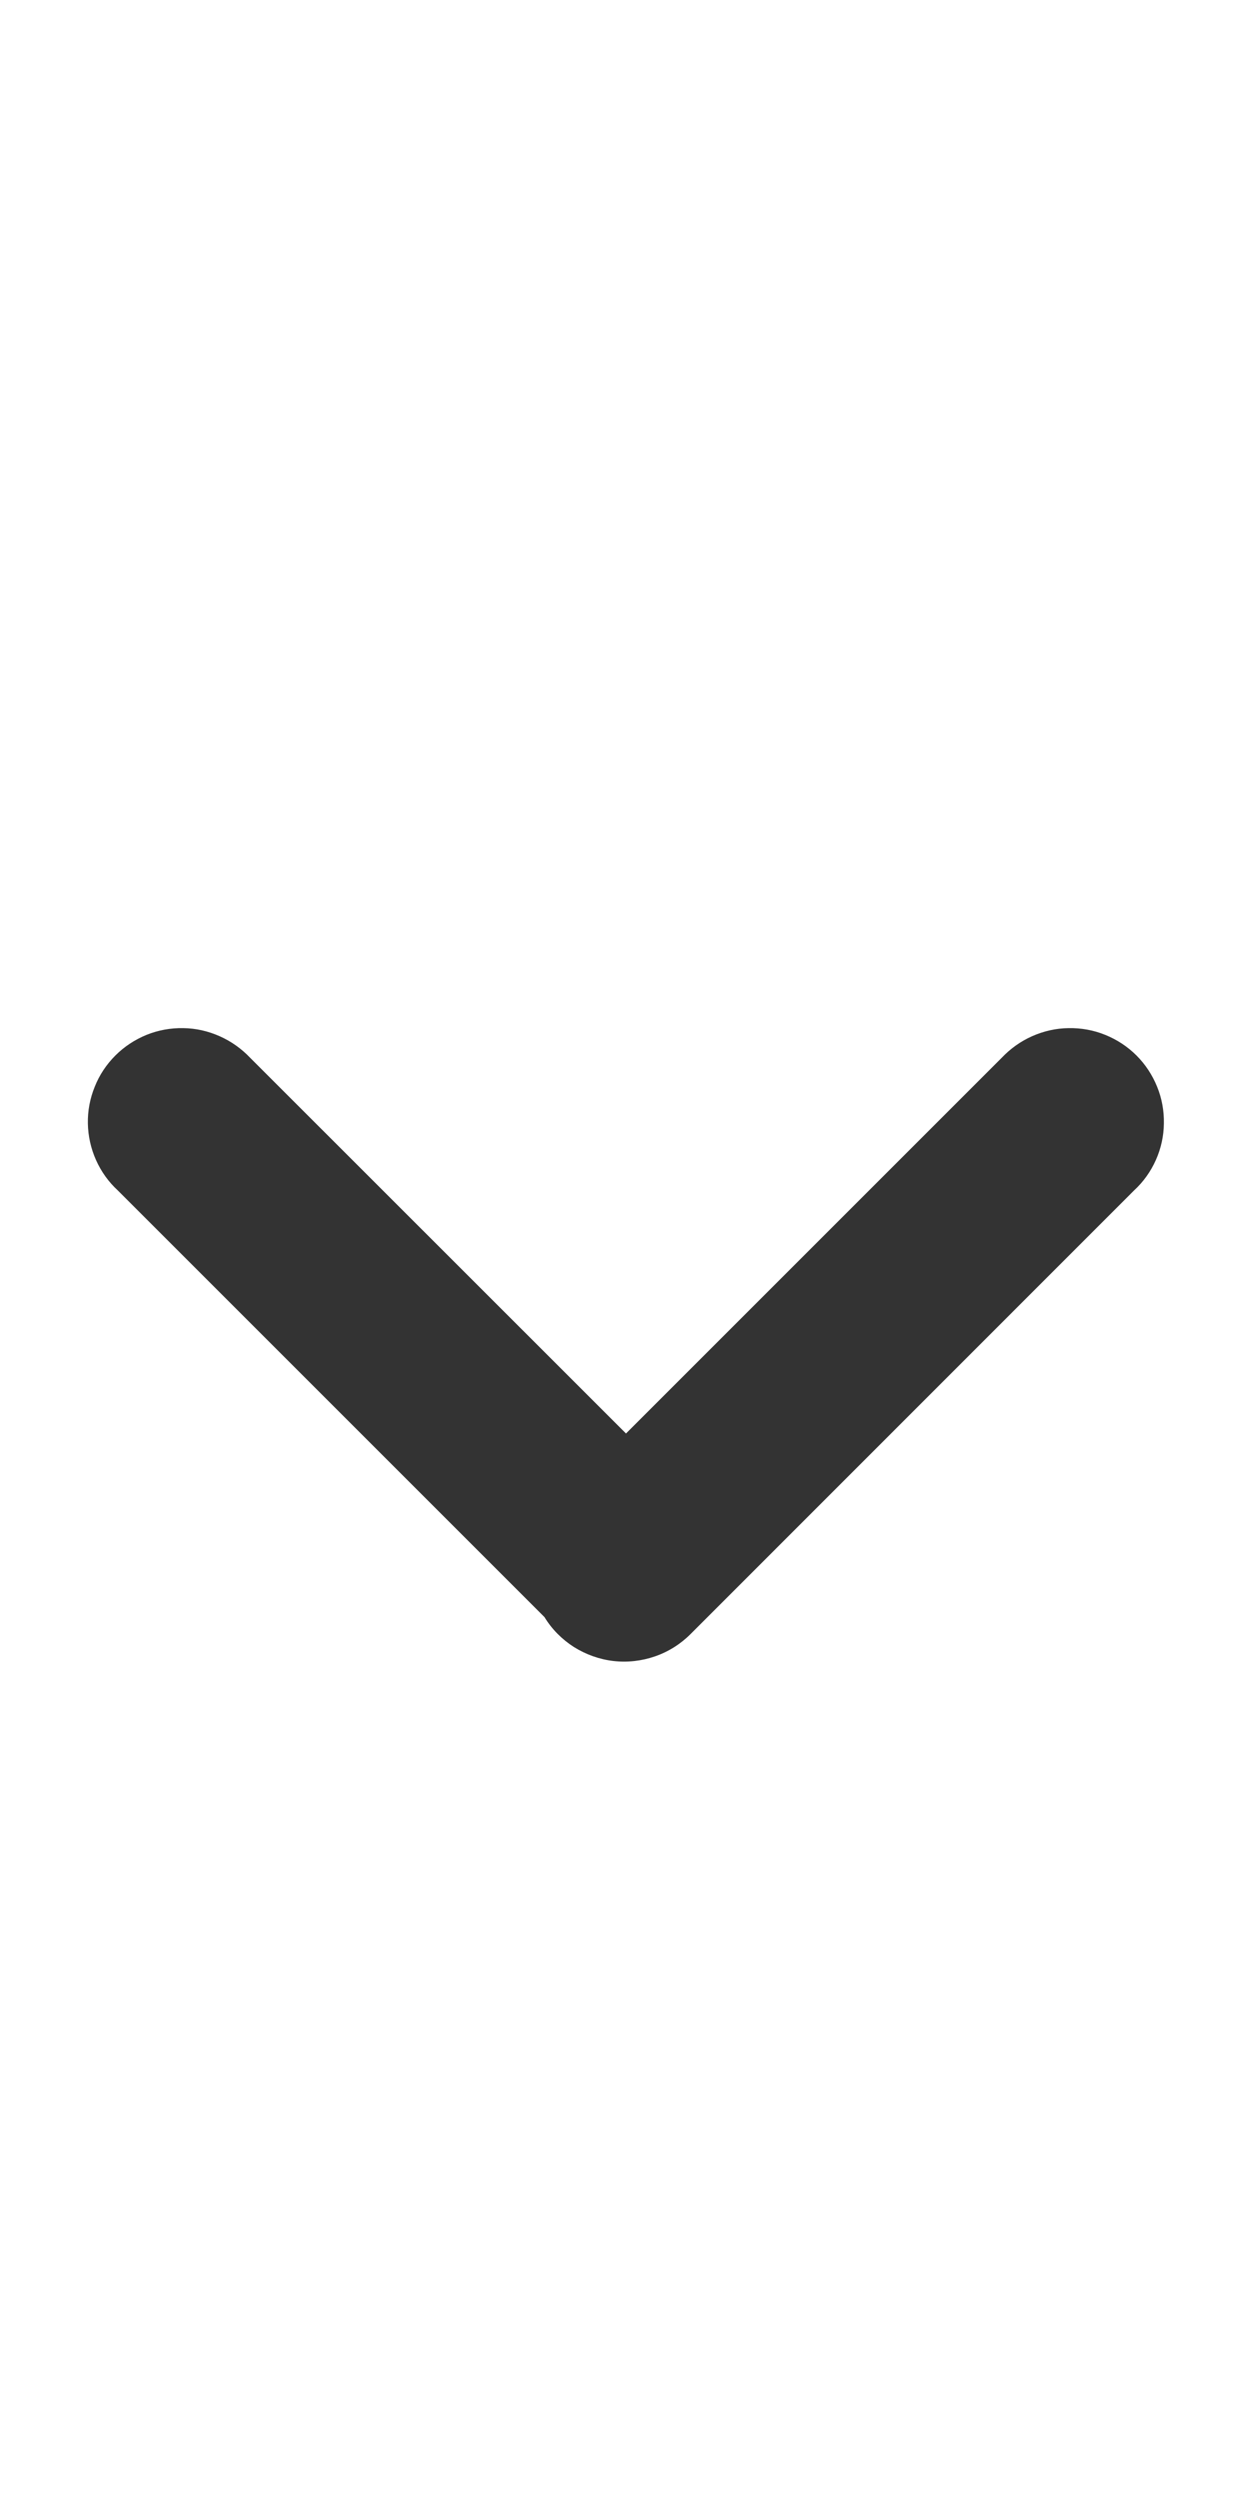<svg width="10" height="20" viewBox="0 0 10 20" fill="none" xmlns="http://www.w3.org/2000/svg">
<g clip-path="url(#clip0_996_52497)">
<path d="M0.942 9.523C0.868 9.455 0.809 9.372 0.768 9.28C0.727 9.188 0.705 9.089 0.703 8.988C0.701 8.887 0.72 8.787 0.758 8.694C0.795 8.6 0.852 8.515 0.923 8.444C0.994 8.373 1.079 8.317 1.172 8.279C1.266 8.241 1.366 8.223 1.466 8.225C1.567 8.226 1.666 8.249 1.758 8.29C1.85 8.331 1.933 8.39 2.002 8.463L5.008 11.468L8.013 8.463C8.082 8.39 8.164 8.331 8.256 8.29C8.348 8.249 8.448 8.226 8.548 8.225C8.649 8.223 8.749 8.241 8.842 8.279C8.936 8.317 9.021 8.373 9.092 8.444C9.163 8.515 9.219 8.6 9.257 8.694C9.295 8.787 9.313 8.887 9.311 8.988C9.31 9.089 9.288 9.188 9.247 9.28C9.206 9.372 9.147 9.455 9.073 9.523L5.524 13.073C5.444 13.153 5.347 13.214 5.24 13.251C5.133 13.288 5.019 13.301 4.907 13.288C4.795 13.275 4.687 13.236 4.591 13.176C4.496 13.115 4.415 13.034 4.356 12.937L0.942 9.523Z" fill="#333333"/>
</g>
<defs>
<clipPath id="clip0_996_52497">
<rect width="10" height="20" fill="white"/>
</clipPath>
</defs>
</svg>
